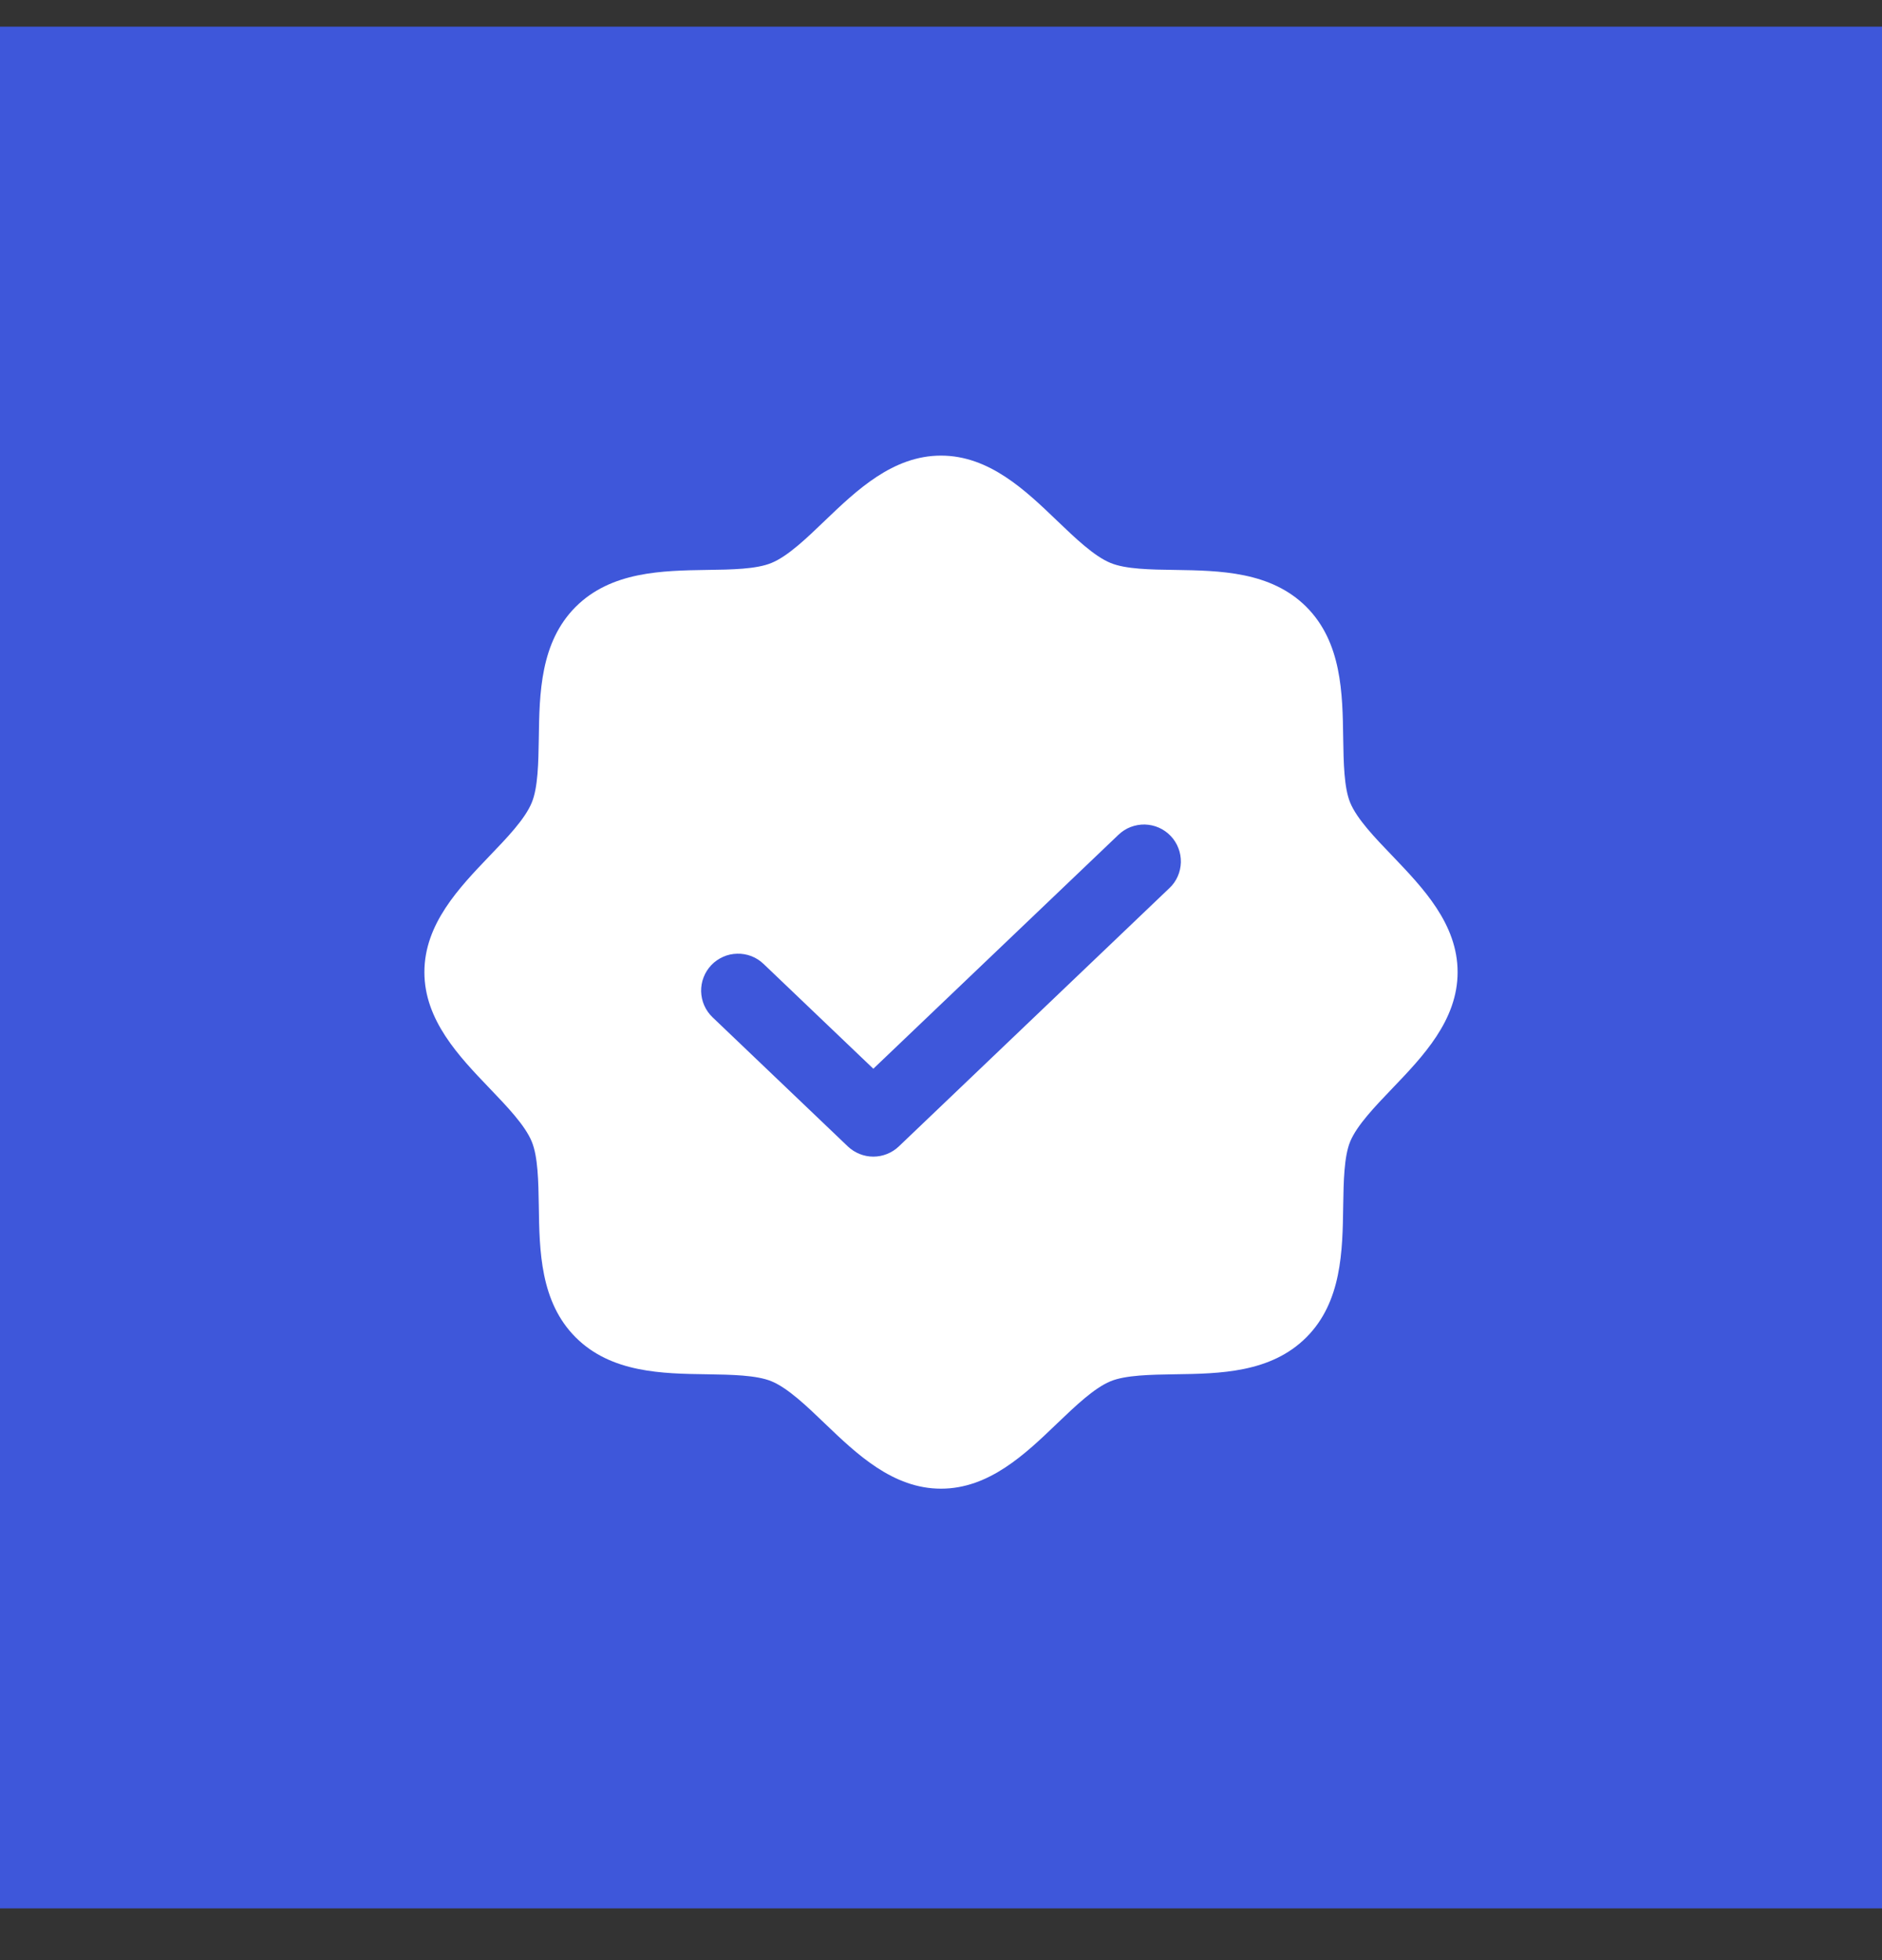 <svg width="24" height="25" viewBox="0 0 24 25" fill="none" xmlns="http://www.w3.org/2000/svg">
<rect x="0" y="0" width="24" height="25" fill="#333333" stroke="none"/>
<rect width="24" height="24" transform="translate(0 0.34)" fill="#3E57DA"/>
<g clip-path="url(#clip0_22_4899)">
<g clip-path="url(#clip1_22_4899)">
<path d="M17.757 10.917C17.535 10.686 17.305 10.447 17.218 10.237C17.139 10.045 17.134 9.726 17.129 9.417C17.121 8.843 17.111 8.193 16.659 7.74C16.206 7.288 15.556 7.278 14.982 7.269C14.673 7.265 14.354 7.26 14.162 7.18C13.952 7.094 13.713 6.864 13.481 6.642C13.075 6.252 12.614 5.811 12 5.811C11.386 5.811 10.925 6.252 10.518 6.642C10.287 6.864 10.048 7.094 9.838 7.18C9.646 7.26 9.327 7.265 9.018 7.269C8.444 7.278 7.794 7.288 7.341 7.74C6.889 8.193 6.879 8.843 6.871 9.417C6.866 9.726 6.861 10.045 6.781 10.237C6.695 10.447 6.465 10.686 6.243 10.917C5.854 11.324 5.412 11.784 5.412 12.399C5.412 13.013 5.854 13.474 6.243 13.88C6.465 14.112 6.695 14.351 6.781 14.56C6.861 14.753 6.866 15.072 6.871 15.38C6.879 15.954 6.889 16.605 7.341 17.057C7.794 17.51 8.444 17.52 9.018 17.528C9.327 17.533 9.646 17.538 9.838 17.617C10.048 17.704 10.287 17.933 10.518 18.155C10.925 18.545 11.386 18.987 12 18.987C12.614 18.987 13.075 18.545 13.481 18.155C13.713 17.933 13.952 17.704 14.162 17.617C14.354 17.538 14.673 17.533 14.982 17.528C15.556 17.52 16.206 17.51 16.659 17.057C17.111 16.605 17.121 15.954 17.129 15.38C17.134 15.072 17.139 14.753 17.218 14.56C17.305 14.351 17.535 14.112 17.757 13.88C18.146 13.474 18.588 13.013 18.588 12.399C18.588 11.784 18.146 11.324 17.757 10.917ZM14.913 11.327L11.462 14.622C11.375 14.705 11.258 14.752 11.137 14.752C11.016 14.752 10.9 14.705 10.812 14.622L9.087 12.975C9.042 12.932 9.006 12.881 8.981 12.824C8.956 12.768 8.943 12.707 8.941 12.645C8.94 12.583 8.95 12.522 8.973 12.464C8.995 12.406 9.029 12.354 9.071 12.309C9.114 12.264 9.165 12.229 9.221 12.204C9.278 12.178 9.339 12.165 9.401 12.164C9.463 12.162 9.524 12.173 9.582 12.195C9.639 12.217 9.692 12.251 9.737 12.294L11.137 13.631L14.263 10.647C14.308 10.604 14.361 10.57 14.418 10.548C14.476 10.526 14.537 10.515 14.599 10.516C14.661 10.518 14.722 10.531 14.778 10.556C14.835 10.581 14.886 10.617 14.929 10.662C14.972 10.707 15.005 10.759 15.027 10.817C15.05 10.875 15.06 10.936 15.059 10.998C15.057 11.06 15.044 11.121 15.019 11.177C14.994 11.234 14.958 11.285 14.913 11.327Z" fill="white"/>
</g>
</g>
<defs>
<clipPath id="clip0_22_4899">
<rect width="16" height="16" fill="white" transform="translate(4 4.34)"/>
</clipPath>
<clipPath id="clip1_22_4899">
<rect width="16" height="16" fill="white" transform="translate(4 4.34)"/>
</clipPath>
</defs>
</svg>
